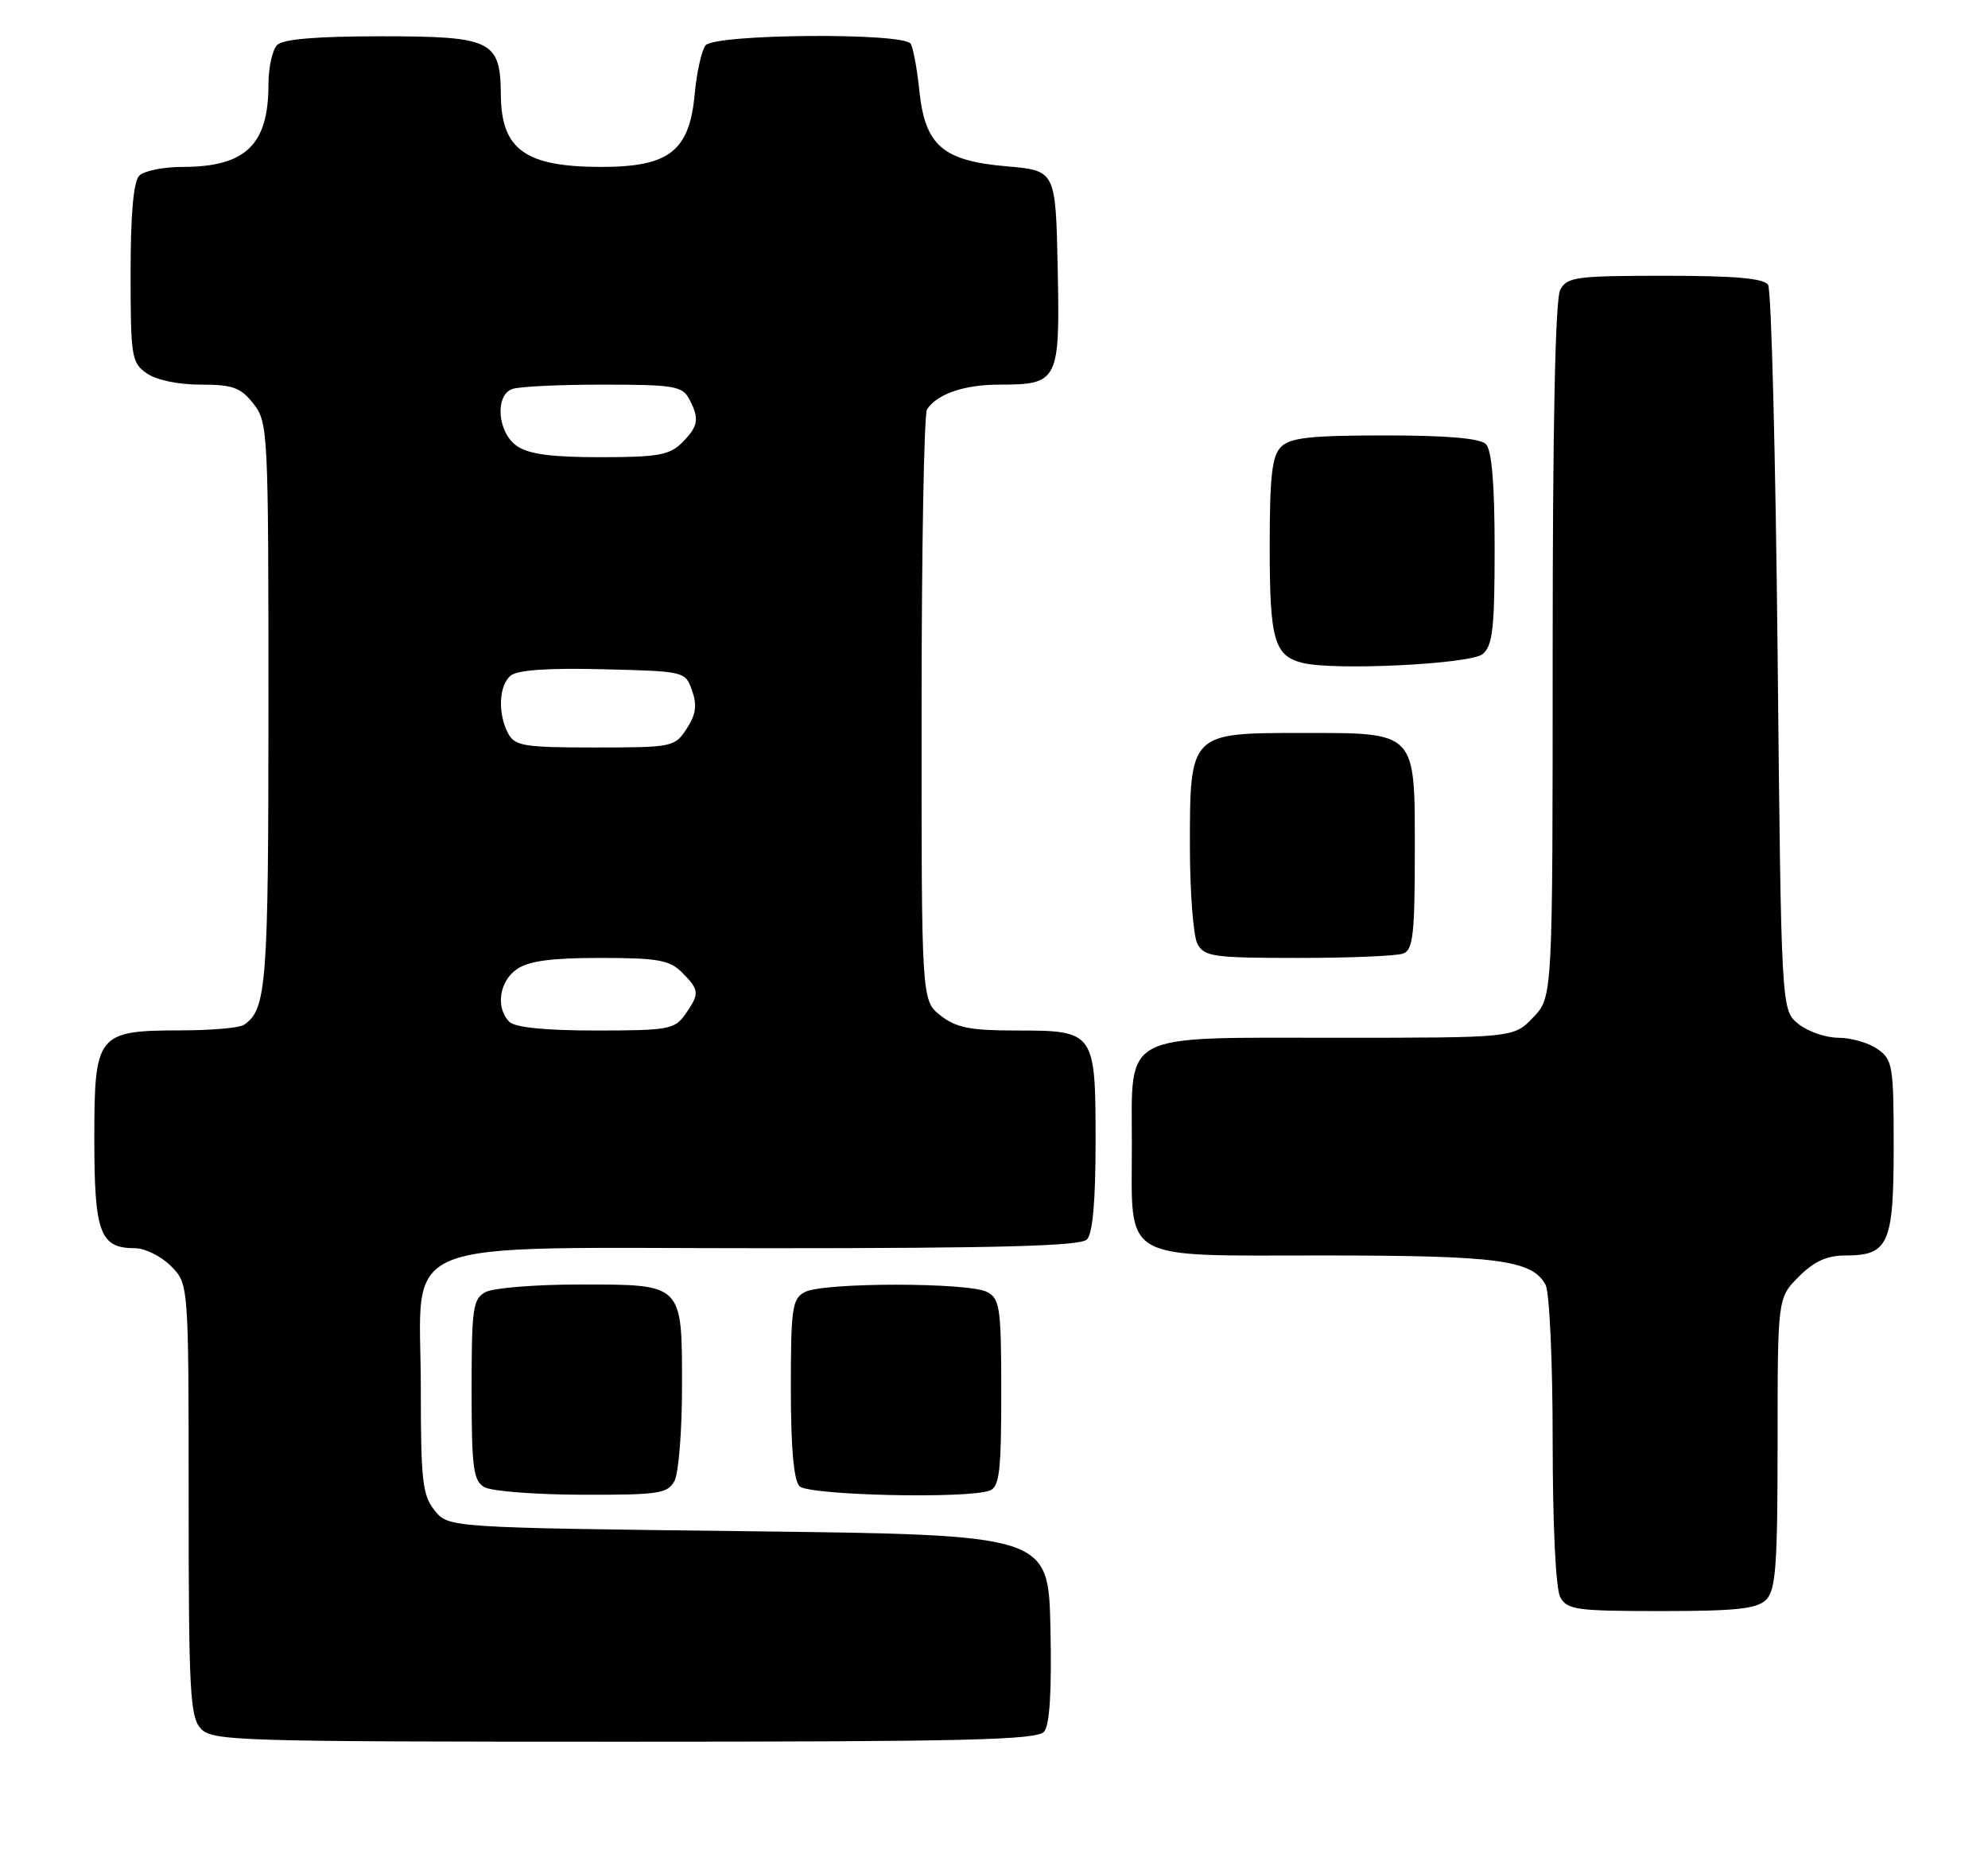 <?xml version="1.0" encoding="UTF-8" standalone="no"?>
<!DOCTYPE svg PUBLIC "-//W3C//DTD SVG 1.1//EN" "http://www.w3.org/Graphics/SVG/1.1/DTD/svg11.dtd" >
<svg xmlns="http://www.w3.org/2000/svg" xmlns:xlink="http://www.w3.org/1999/xlink" version="1.1" viewBox="0 0 274 256">
 <g >
 <path fill="currentColor"
d=" M 143.91 238.61 C 144.68 237.68 144.97 232.99 144.78 224.36 C 144.50 211.50 144.50 211.50 103.16 211.00 C 61.82 210.50 61.82 210.50 59.91 208.14 C 58.23 206.06 58.00 204.06 58.00 191.34 C 58.00 170.03 53.14 172.00 105.75 172.00 C 137.75 172.00 148.90 171.70 149.80 170.80 C 150.60 170.00 151.00 165.55 151.00 157.37 C 151.00 142.14 150.90 142.00 140.06 142.00 C 133.69 142.00 131.79 141.62 129.63 139.93 C 127.00 137.85 127.00 137.85 127.02 97.68 C 127.02 75.58 127.36 57.00 127.77 56.40 C 129.19 54.27 132.92 53.00 137.74 53.00 C 145.88 53.00 146.10 52.55 145.78 36.99 C 145.50 23.50 145.50 23.50 138.74 22.92 C 129.93 22.16 127.49 20.05 126.71 12.48 C 126.40 9.49 125.86 6.59 125.52 6.03 C 124.55 4.46 98.51 4.67 97.25 6.25 C 96.70 6.94 96.03 9.95 95.75 12.94 C 95.03 20.82 92.24 23.00 82.88 23.00 C 72.41 23.00 69.09 20.62 69.03 13.08 C 68.98 5.58 67.80 5.00 52.55 5.00 C 43.65 5.00 39.01 5.39 38.20 6.20 C 37.54 6.86 37.00 9.31 37.00 11.65 C 37.00 19.97 33.84 23.00 25.15 23.00 C 22.54 23.00 19.86 23.54 19.20 24.20 C 18.40 25.00 18.00 29.45 18.00 37.64 C 18.00 49.16 18.13 49.98 20.22 51.44 C 21.54 52.37 24.56 53.00 27.65 53.00 C 32.08 53.00 33.16 53.39 34.93 55.63 C 36.94 58.20 37.00 59.33 37.00 97.20 C 37.00 135.85 36.75 139.13 33.60 141.23 C 33.00 141.64 29.11 141.98 24.97 141.98 C 13.35 142.01 13.00 142.45 13.00 156.99 C 13.00 169.92 13.78 172.00 18.62 172.00 C 19.98 172.00 22.20 173.10 23.55 174.45 C 26.00 176.91 26.00 176.91 26.00 206.63 C 26.00 232.87 26.19 236.56 27.65 238.17 C 29.22 239.90 32.35 240.00 86.03 240.00 C 133.23 240.00 142.95 239.77 143.91 238.61 Z  M 243.43 220.43 C 244.75 219.10 245.00 215.71 245.00 198.85 C 245.00 178.85 245.00 178.85 247.92 175.92 C 250.04 173.80 251.81 173.00 254.35 173.00 C 260.30 173.00 261.00 171.42 261.00 157.99 C 261.00 146.85 260.86 146.02 258.78 144.56 C 257.56 143.70 255.13 143.00 253.39 143.00 C 251.65 143.00 249.16 142.14 247.86 141.09 C 245.50 139.18 245.50 139.18 245.00 89.84 C 244.72 62.70 244.14 39.94 243.69 39.25 C 243.11 38.35 239.10 38.00 229.48 38.00 C 217.25 38.00 215.98 38.17 215.04 39.93 C 214.36 41.19 214.00 58.62 214.00 89.63 C 214.00 137.39 214.00 137.39 211.31 140.20 C 208.63 143.00 208.63 143.00 184.31 143.00 C 154.20 143.00 156.00 142.06 156.00 157.78 C 156.00 174.06 154.16 173.00 182.41 173.00 C 206.45 173.00 211.19 173.63 213.02 177.04 C 213.56 178.05 214.00 187.61 214.00 198.50 C 214.00 210.12 214.42 218.92 215.04 220.07 C 215.98 221.82 217.24 222.00 228.96 222.00 C 239.35 222.00 242.16 221.69 243.43 220.43 Z  M 92.96 204.07 C 93.53 203.00 94.00 197.18 94.00 191.14 C 94.00 176.79 94.21 177.00 79.86 177.00 C 73.82 177.00 68.00 177.47 66.93 178.04 C 65.18 178.97 65.00 180.23 65.00 191.49 C 65.00 202.25 65.23 204.04 66.75 204.92 C 67.71 205.48 73.77 205.95 80.21 205.97 C 90.79 206.00 92.03 205.81 92.96 204.07 Z  M 136.42 205.39 C 137.75 204.88 138.00 202.73 138.00 191.93 C 138.00 180.24 137.82 178.98 136.07 178.04 C 133.55 176.69 113.45 176.69 110.93 178.04 C 109.18 178.97 109.00 180.23 109.00 191.34 C 109.00 199.54 109.40 204.00 110.20 204.80 C 111.46 206.06 133.38 206.56 136.42 205.39 Z  M 193.42 131.39 C 194.75 130.88 195.00 128.69 195.00 117.45 C 195.00 100.62 195.36 101.00 179.28 101.00 C 164.02 101.00 164.00 101.02 164.00 116.57 C 164.00 122.93 164.47 129.00 165.04 130.07 C 165.98 131.82 167.24 132.00 178.95 132.00 C 186.04 132.00 192.55 131.73 193.42 131.39 Z  M 204.35 90.13 C 205.73 88.98 206.00 86.60 206.00 75.58 C 206.00 66.66 205.61 62.01 204.80 61.20 C 203.99 60.39 199.44 60.00 190.87 60.00 C 180.63 60.00 177.84 60.31 176.57 61.57 C 175.31 62.83 175.00 65.59 175.00 75.38 C 175.00 88.16 175.62 90.35 179.50 91.34 C 183.80 92.44 202.68 91.52 204.35 90.13 Z  M 70.20 140.80 C 68.29 138.89 68.80 135.25 71.22 133.56 C 72.85 132.42 75.94 132.00 82.72 132.00 C 90.67 132.00 92.29 132.29 94.00 134.00 C 96.41 136.41 96.45 136.92 94.44 139.78 C 93.00 141.84 92.11 142.00 82.14 142.00 C 75.12 142.00 70.98 141.58 70.20 140.80 Z  M 70.04 101.07 C 68.58 98.34 68.75 94.45 70.39 93.09 C 71.32 92.32 75.62 92.03 83.12 92.22 C 94.40 92.50 94.46 92.51 95.39 95.17 C 96.10 97.19 95.92 98.47 94.64 100.42 C 93.00 102.93 92.67 103.00 82.01 103.00 C 72.22 103.00 70.96 102.80 70.04 101.07 Z  M 71.22 61.44 C 68.58 59.59 68.17 54.53 70.58 53.61 C 71.45 53.27 77.06 53.00 83.05 53.00 C 92.78 53.00 94.04 53.20 94.96 54.93 C 96.44 57.68 96.27 58.73 94.00 61.00 C 92.29 62.71 90.67 63.00 82.72 63.00 C 75.94 63.00 72.85 62.58 71.22 61.44 Z "/>
</g>
</svg>